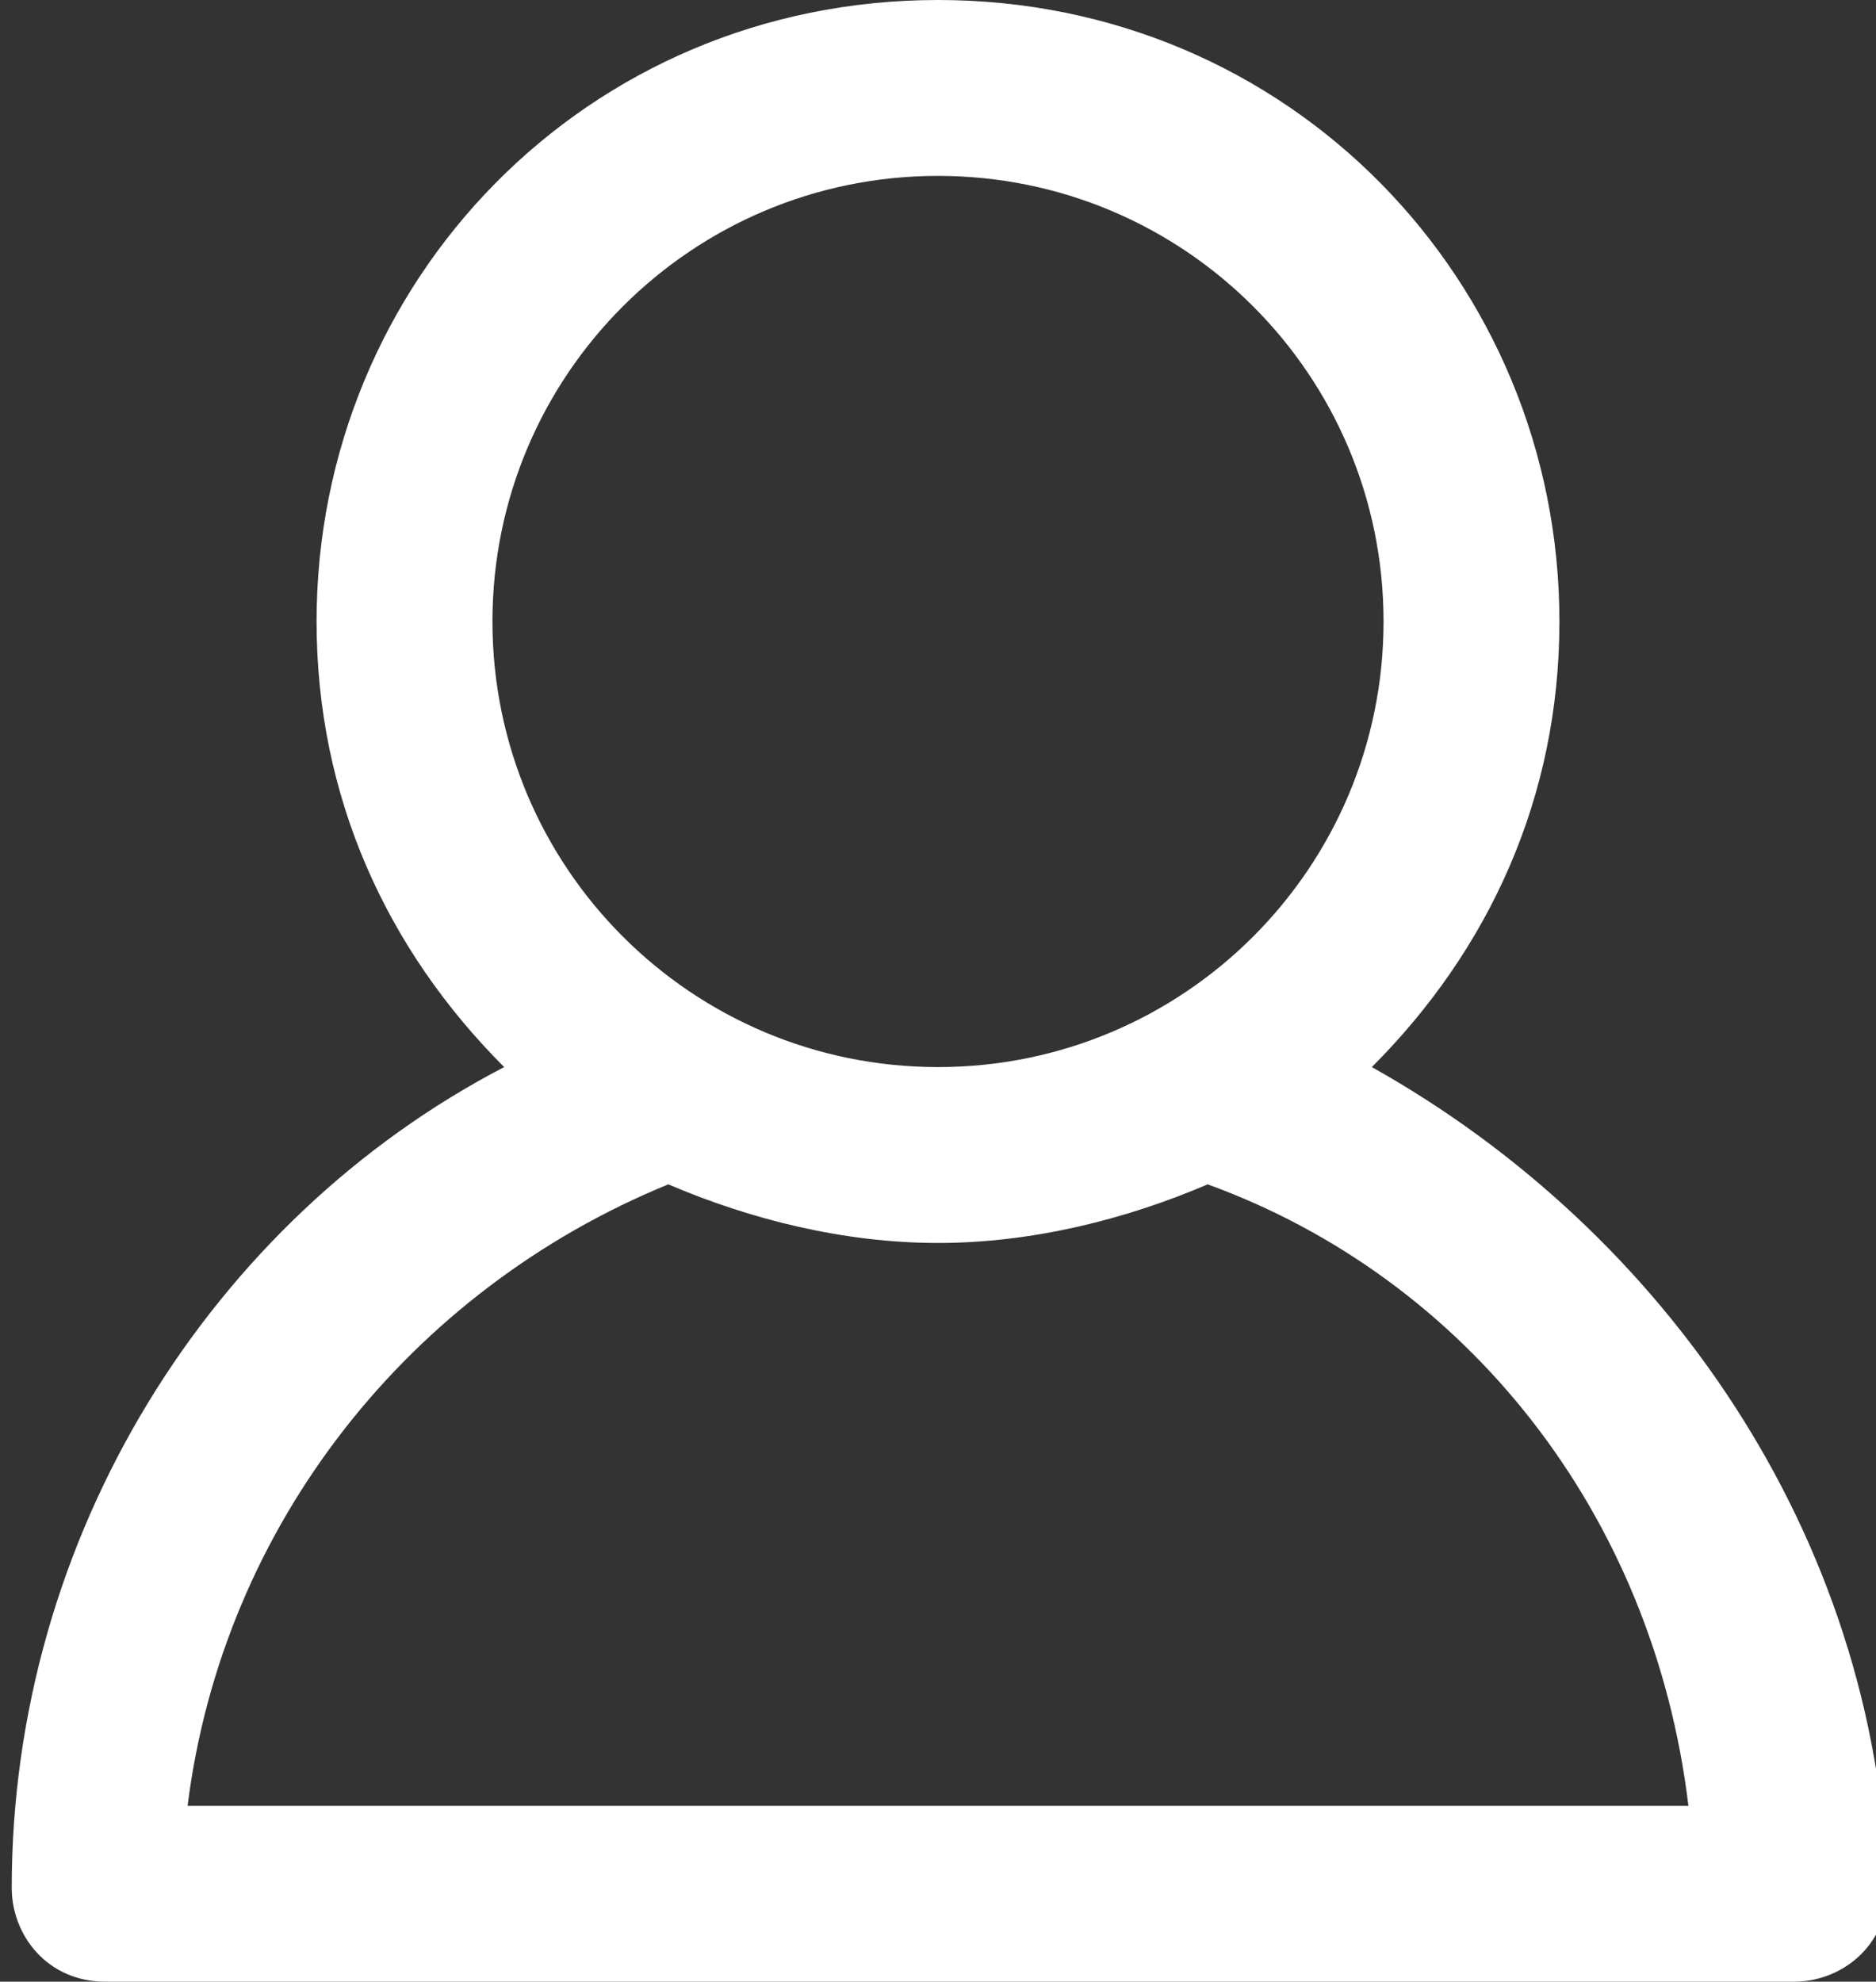 <?xml version="1.0" encoding="utf-8"?>
<!-- Generator: Adobe Illustrator 22.1.0, SVG Export Plug-In . SVG Version: 6.00 Build 0)  -->
<svg version="1.1" id="Слой_4" xmlns="http://www.w3.org/2000/svg" xmlns:xlink="http://www.w3.org/1999/xlink" x="0px" y="0px"
	 viewBox="0 0 16 16.9" style="enable-background:new 0 0 16 16.9;" xml:space="preserve">
<rect x="0" y="0" width="16" height="16.9" fill="#333333" stroke="none"/>
<style type="text/css">
	.st0{fill:#FFFFFF;}
</style>
<path class="st0" d="M11.7,9.1c1-1,1.6-2.3,1.6-3.8C13.3,2.4,11,0,8,0S2.7,2.4,2.7,5.3c0,1.5,0.6,2.8,1.6,3.8c-2.5,1.3-4.2,4-4.2,7
	c0,0.4,0.3,0.8,0.8,0.8h14.4c0.4,0,0.8-0.3,0.8-0.8C16,13.1,14.2,10.5,11.7,9.1z M4.2,5.3c0-2.1,1.7-3.8,3.8-3.8s3.8,1.7,3.8,3.8
	c0,2.1-1.7,3.8-3.8,3.8S4.2,7.4,4.2,5.3z M1.6,15.4C1.9,13,3.5,11,5.7,10.1c0.7,0.3,1.5,0.5,2.3,0.5s1.6-0.2,2.3-0.5
	c2.2,0.8,3.8,2.8,4.1,5.3H1.6z"/>
</svg>
